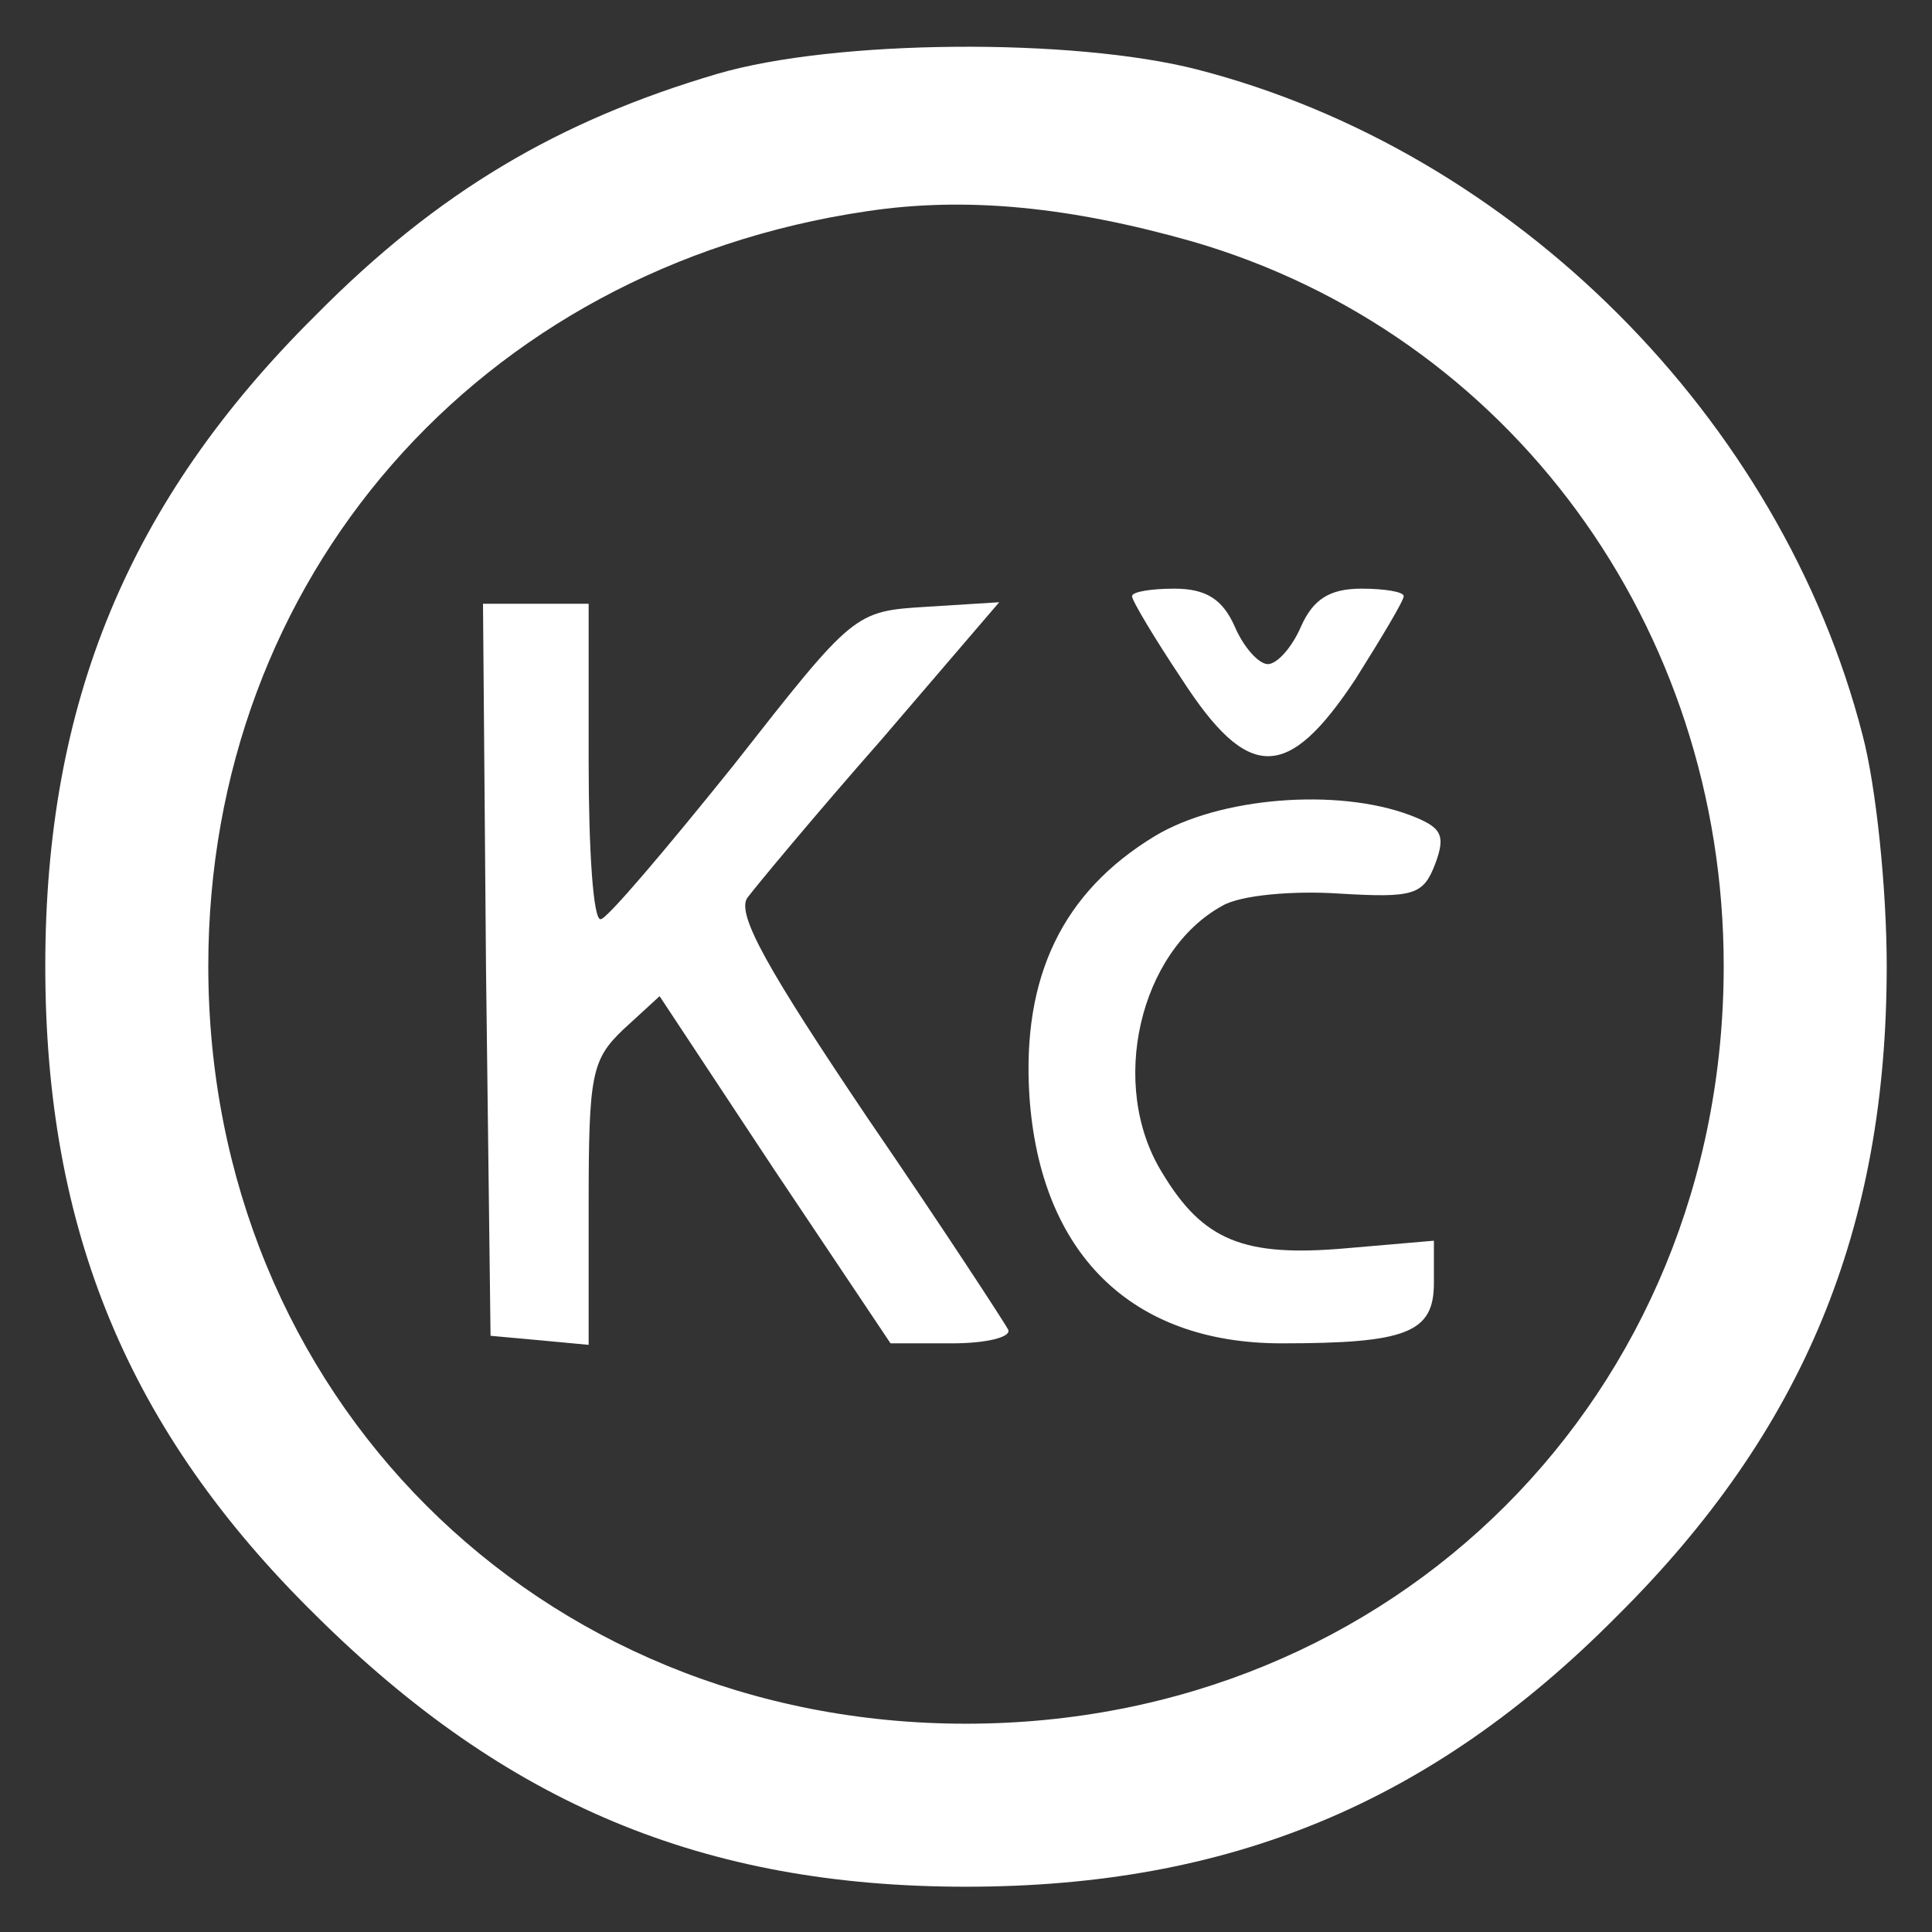 <?xml version="1.0" standalone="no"?>
<!DOCTYPE svg PUBLIC "-//W3C//DTD SVG 20010904//EN"
 "http://www.w3.org/TR/2001/REC-SVG-20010904/DTD/svg10.dtd">
<svg version="1.0" xmlns="http://www.w3.org/2000/svg"
 width="128pt" height="128pt" viewBox="0 0 128 128"
 preserveAspectRatio="xMidYMid meet">

<rect x="0" y="0" width="128" height="128" fill="#333333" stroke="none"/>

<g transform="translate(0,128) scale(0.1,-0.1)"
fill="#ffffff" stroke="none">
<path d="M475 1231 c-105 -31 -185 -78 -266 -160 -124 -123 -179 -257 -179
-431 0 -175 55 -308 179 -430 126 -125 257 -180 431 -180 174 0 308 55 431
179 124 123 179 257 179 431 0 51 -7 119 -16 153 -54 210 -231 387 -441 441
-82 21 -240 20 -318 -3z m315 -111 c210 -61 352 -255 352 -480 0 -284 -218
-502 -502 -502 -284 0 -502 218 -502 502 0 257 179 462 436 500 66 10 135 3
216 -20z"/>
<path d="M750 885 c0 -3 15 -28 33 -55 44 -68 70 -68 115 0 17 27 32 52 32 55
0 3 -13 5 -28 5 -21 0 -32 -7 -40 -25 -6 -14 -16 -25 -22 -25 -6 0 -16 11 -22
25 -8 18 -19 25 -40 25 -15 0 -28 -2 -28 -5z"/>
<path d="M322 638 l3 -243 33 -3 32 -3 0 94 c0 85 2 95 23 115 l24 22 76 -115
77 -115 41 0 c22 0 39 4 37 9 -2 4 -43 67 -93 140 -66 98 -87 135 -80 146 6 8
45 55 89 105 l78 91 -48 -3 c-48 -3 -48 -3 -128 -105 -45 -56 -84 -102 -88
-102 -5 -1 -8 46 -8 104 l0 105 -35 0 -35 0 2 -242z"/>
<path d="M765 726 c-61 -37 -88 -93 -83 -172 7 -104 67 -164 167 -164 83 0
101 7 101 40 l0 28 -58 -5 c-68 -6 -95 5 -122 50 -36 58 -15 147 40 177 12 7
47 10 77 8 50 -3 56 -1 64 20 7 19 4 24 -17 32 -48 18 -126 12 -169 -14z"/>
</g>
</svg>
